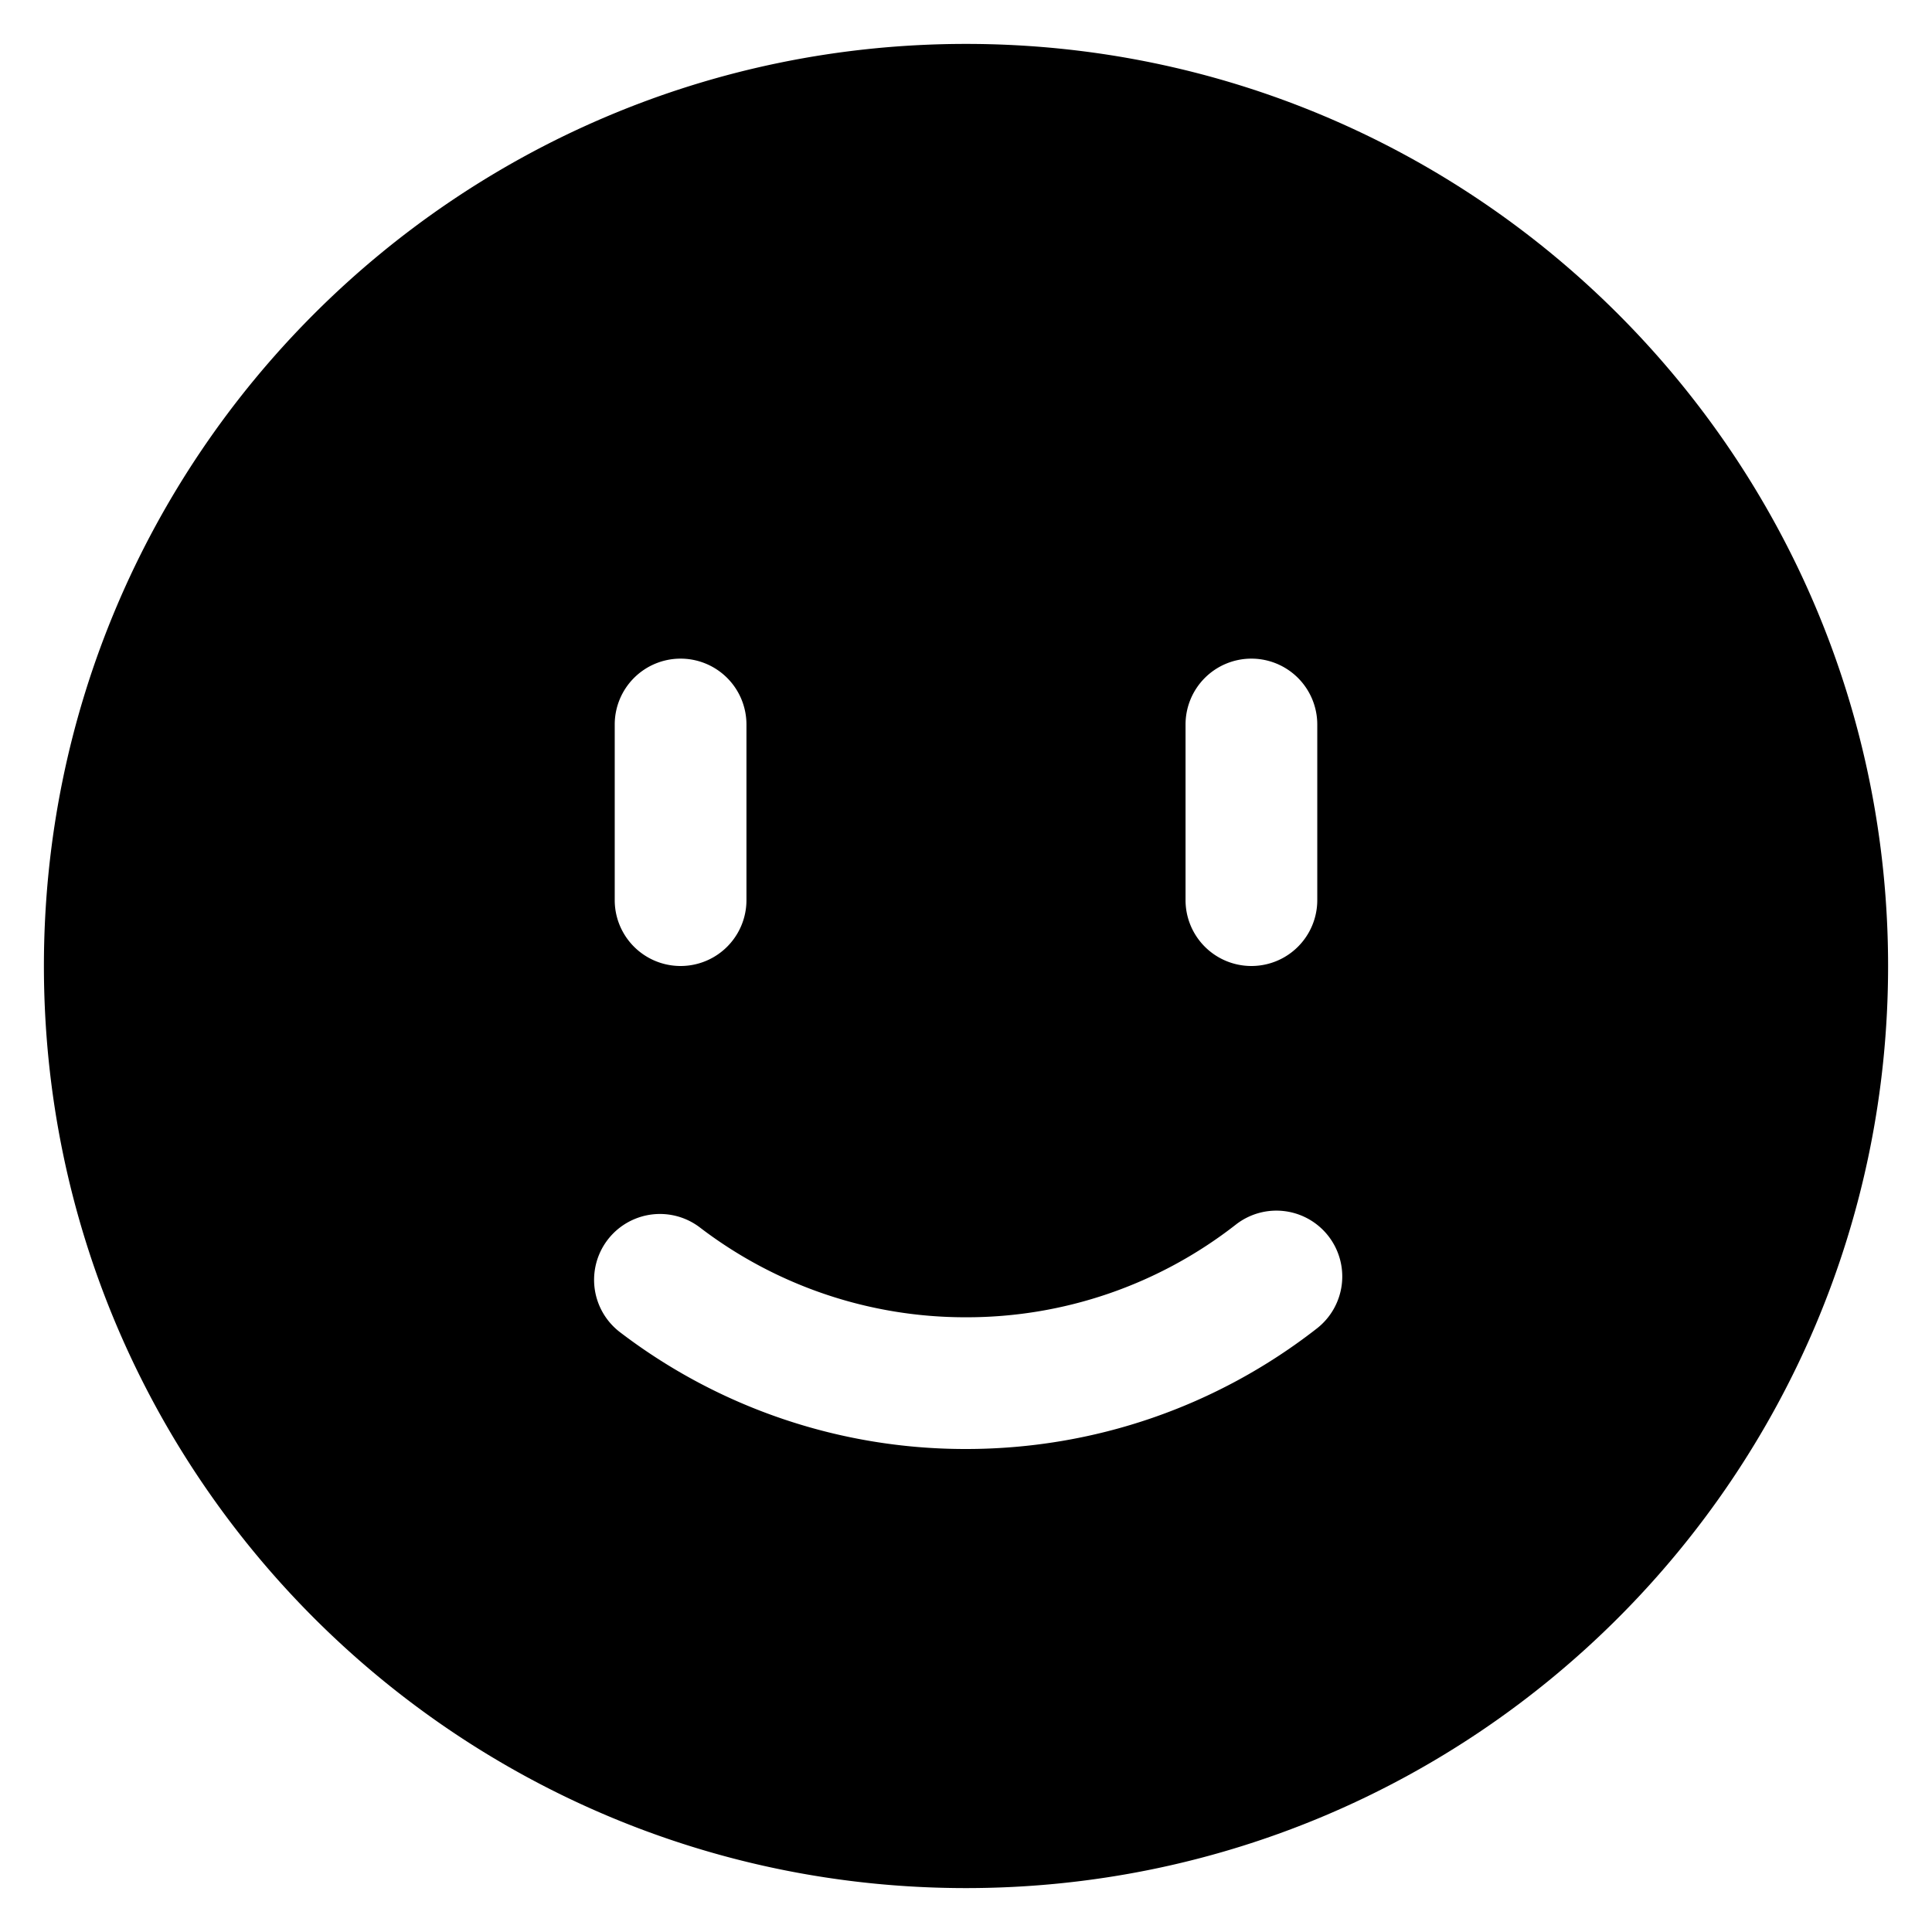 <?xml version="1.0" standalone="no"?><!DOCTYPE svg PUBLIC "-//W3C//DTD SVG 1.1//EN" "http://www.w3.org/Graphics/SVG/1.1/DTD/svg11.dtd"><svg t="1665305529257" class="icon" viewBox="0 0 1024 1024" version="1.1" xmlns="http://www.w3.org/2000/svg" p-id="2914" xmlns:xlink="http://www.w3.org/1999/xlink" width="128" height="128"><path d="M512 23.273c269.917 0 488.727 218.81 488.727 488.727s-218.81 488.727-488.727 488.727S23.273 781.917 23.273 512 242.083 23.273 512 23.273z m192.047 631.831a34.909 34.909 0 0 0-49.012-6.051A231.54 231.54 0 0 1 512 698.182a231.517 231.517 0 0 1-141.033-47.593 34.909 34.909 0 0 0-42.356 55.505A301.335 301.335 0 0 0 512 768c68.305 0 133.236-22.737 185.996-63.907a34.909 34.909 0 0 0 6.051-48.989zM360.727 349.091a34.909 34.909 0 0 0-34.909 34.909v93.091a34.909 34.909 0 0 0 69.818 0v-93.091a34.909 34.909 0 0 0-34.909-34.909z m302.545 0a34.909 34.909 0 0 0-34.909 34.909v93.091a34.909 34.909 0 0 0 69.818 0v-93.091a34.909 34.909 0 0 0-34.909-34.909z" p-id="2915"></path></svg>